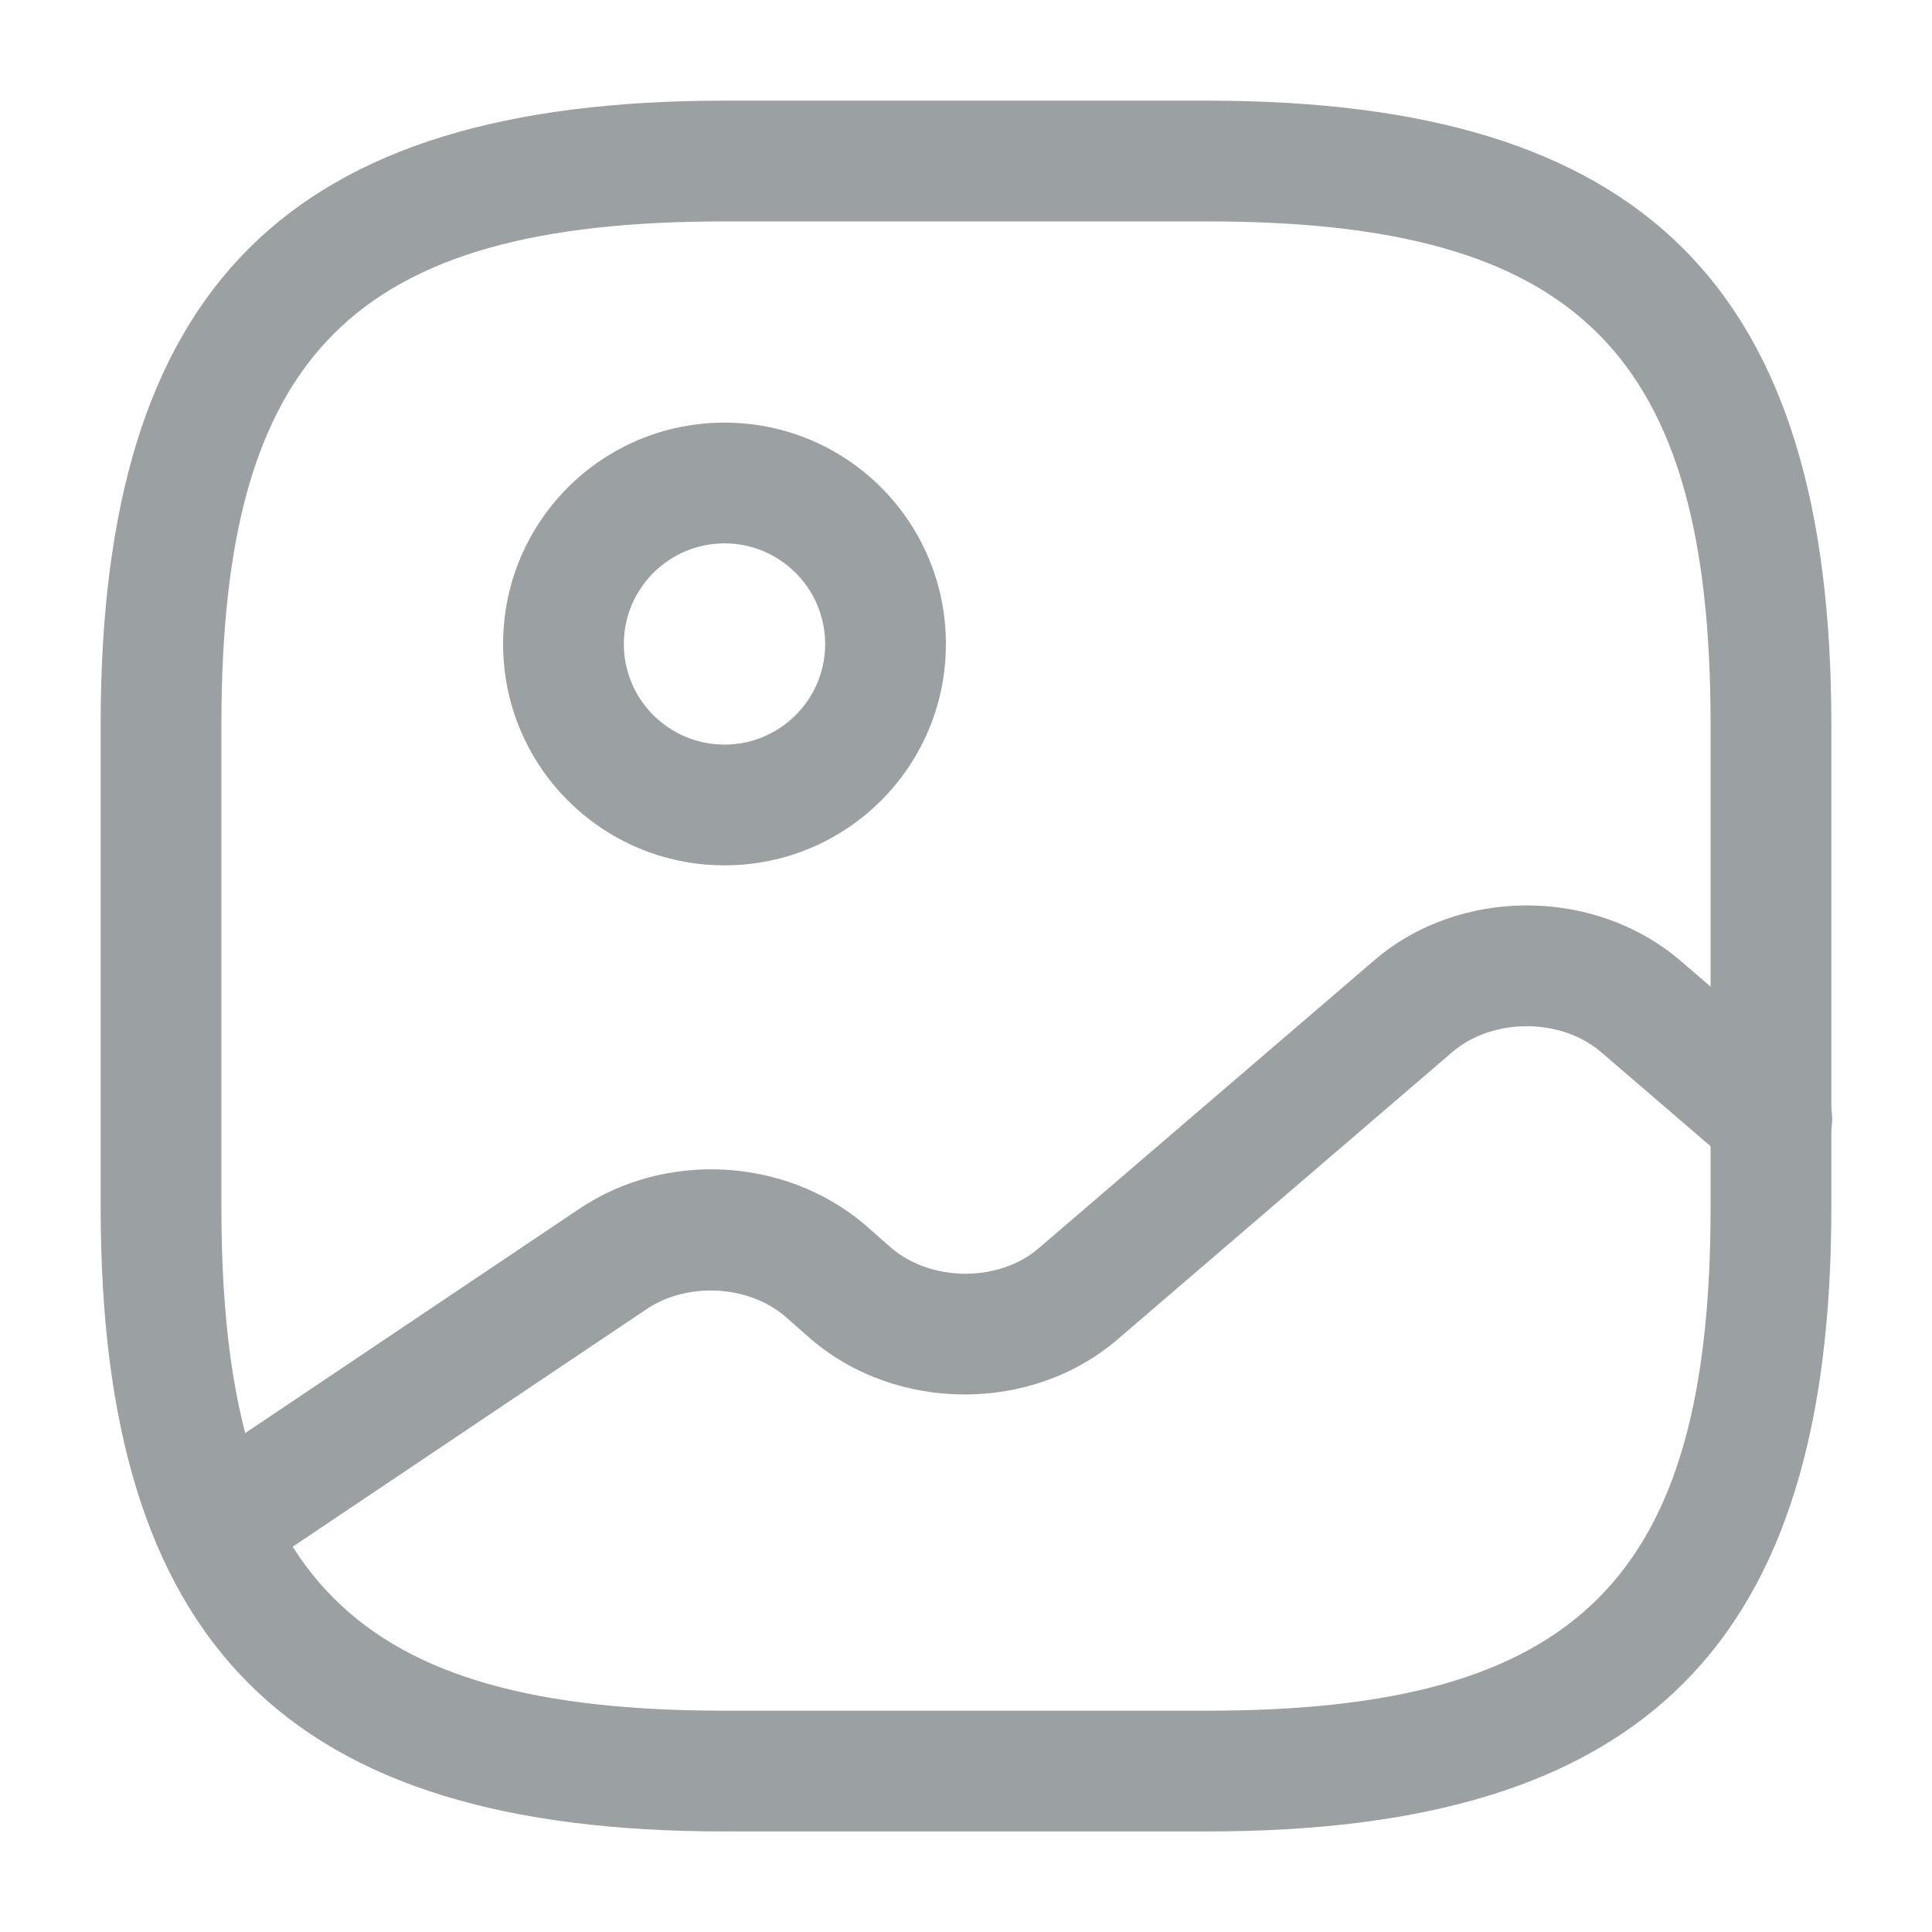 <svg width="20" height="20" viewBox="0 0 20 20" fill="none" xmlns="http://www.w3.org/2000/svg">
<path d="M12.5 18.959H7.5C2.975 18.959 1.042 17.025 1.042 12.5V7.5C1.042 2.975 2.975 1.042 7.5 1.042H12.5C17.025 1.042 18.958 2.975 18.958 7.5V12.5C18.958 17.025 17.025 18.959 12.5 18.959ZM7.5 2.292C3.658 2.292 2.292 3.659 2.292 7.5V12.5C2.292 16.342 3.658 17.709 7.5 17.709H12.5C16.342 17.709 17.708 16.342 17.708 12.5V7.5C17.708 3.659 16.342 2.292 12.5 2.292H7.5Z" fill="#9BA0A3"/>
<path d="M7.5 8.958C6.233 8.958 5.208 7.933 5.208 6.667C5.208 5.4 6.233 4.375 7.5 4.375C8.767 4.375 9.792 5.4 9.792 6.667C9.792 7.933 8.767 8.958 7.5 8.958ZM7.5 5.625C6.925 5.625 6.458 6.092 6.458 6.667C6.458 7.242 6.925 7.708 7.5 7.708C8.075 7.708 8.542 7.242 8.542 6.667C8.542 6.092 8.075 5.625 7.5 5.625Z" fill="#9BA0A3"/>
<path d="M2.225 16.417C2.025 16.417 1.825 16.317 1.708 16.142C1.517 15.858 1.592 15.467 1.883 15.275L5.992 12.517C6.892 11.909 8.133 11.983 8.95 12.675L9.225 12.917C9.642 13.275 10.35 13.275 10.758 12.917L14.225 9.942C15.108 9.183 16.5 9.183 17.392 9.942L18.75 11.108C19.008 11.334 19.042 11.725 18.817 11.992C18.592 12.25 18.2 12.284 17.933 12.059L16.575 10.892C16.158 10.534 15.45 10.534 15.033 10.892L11.567 13.867C10.683 14.625 9.292 14.625 8.4 13.867L8.125 13.625C7.742 13.3 7.108 13.267 6.683 13.559L2.575 16.317C2.467 16.384 2.342 16.417 2.225 16.417Z" fill="#9BA0A3"/>
</svg>
